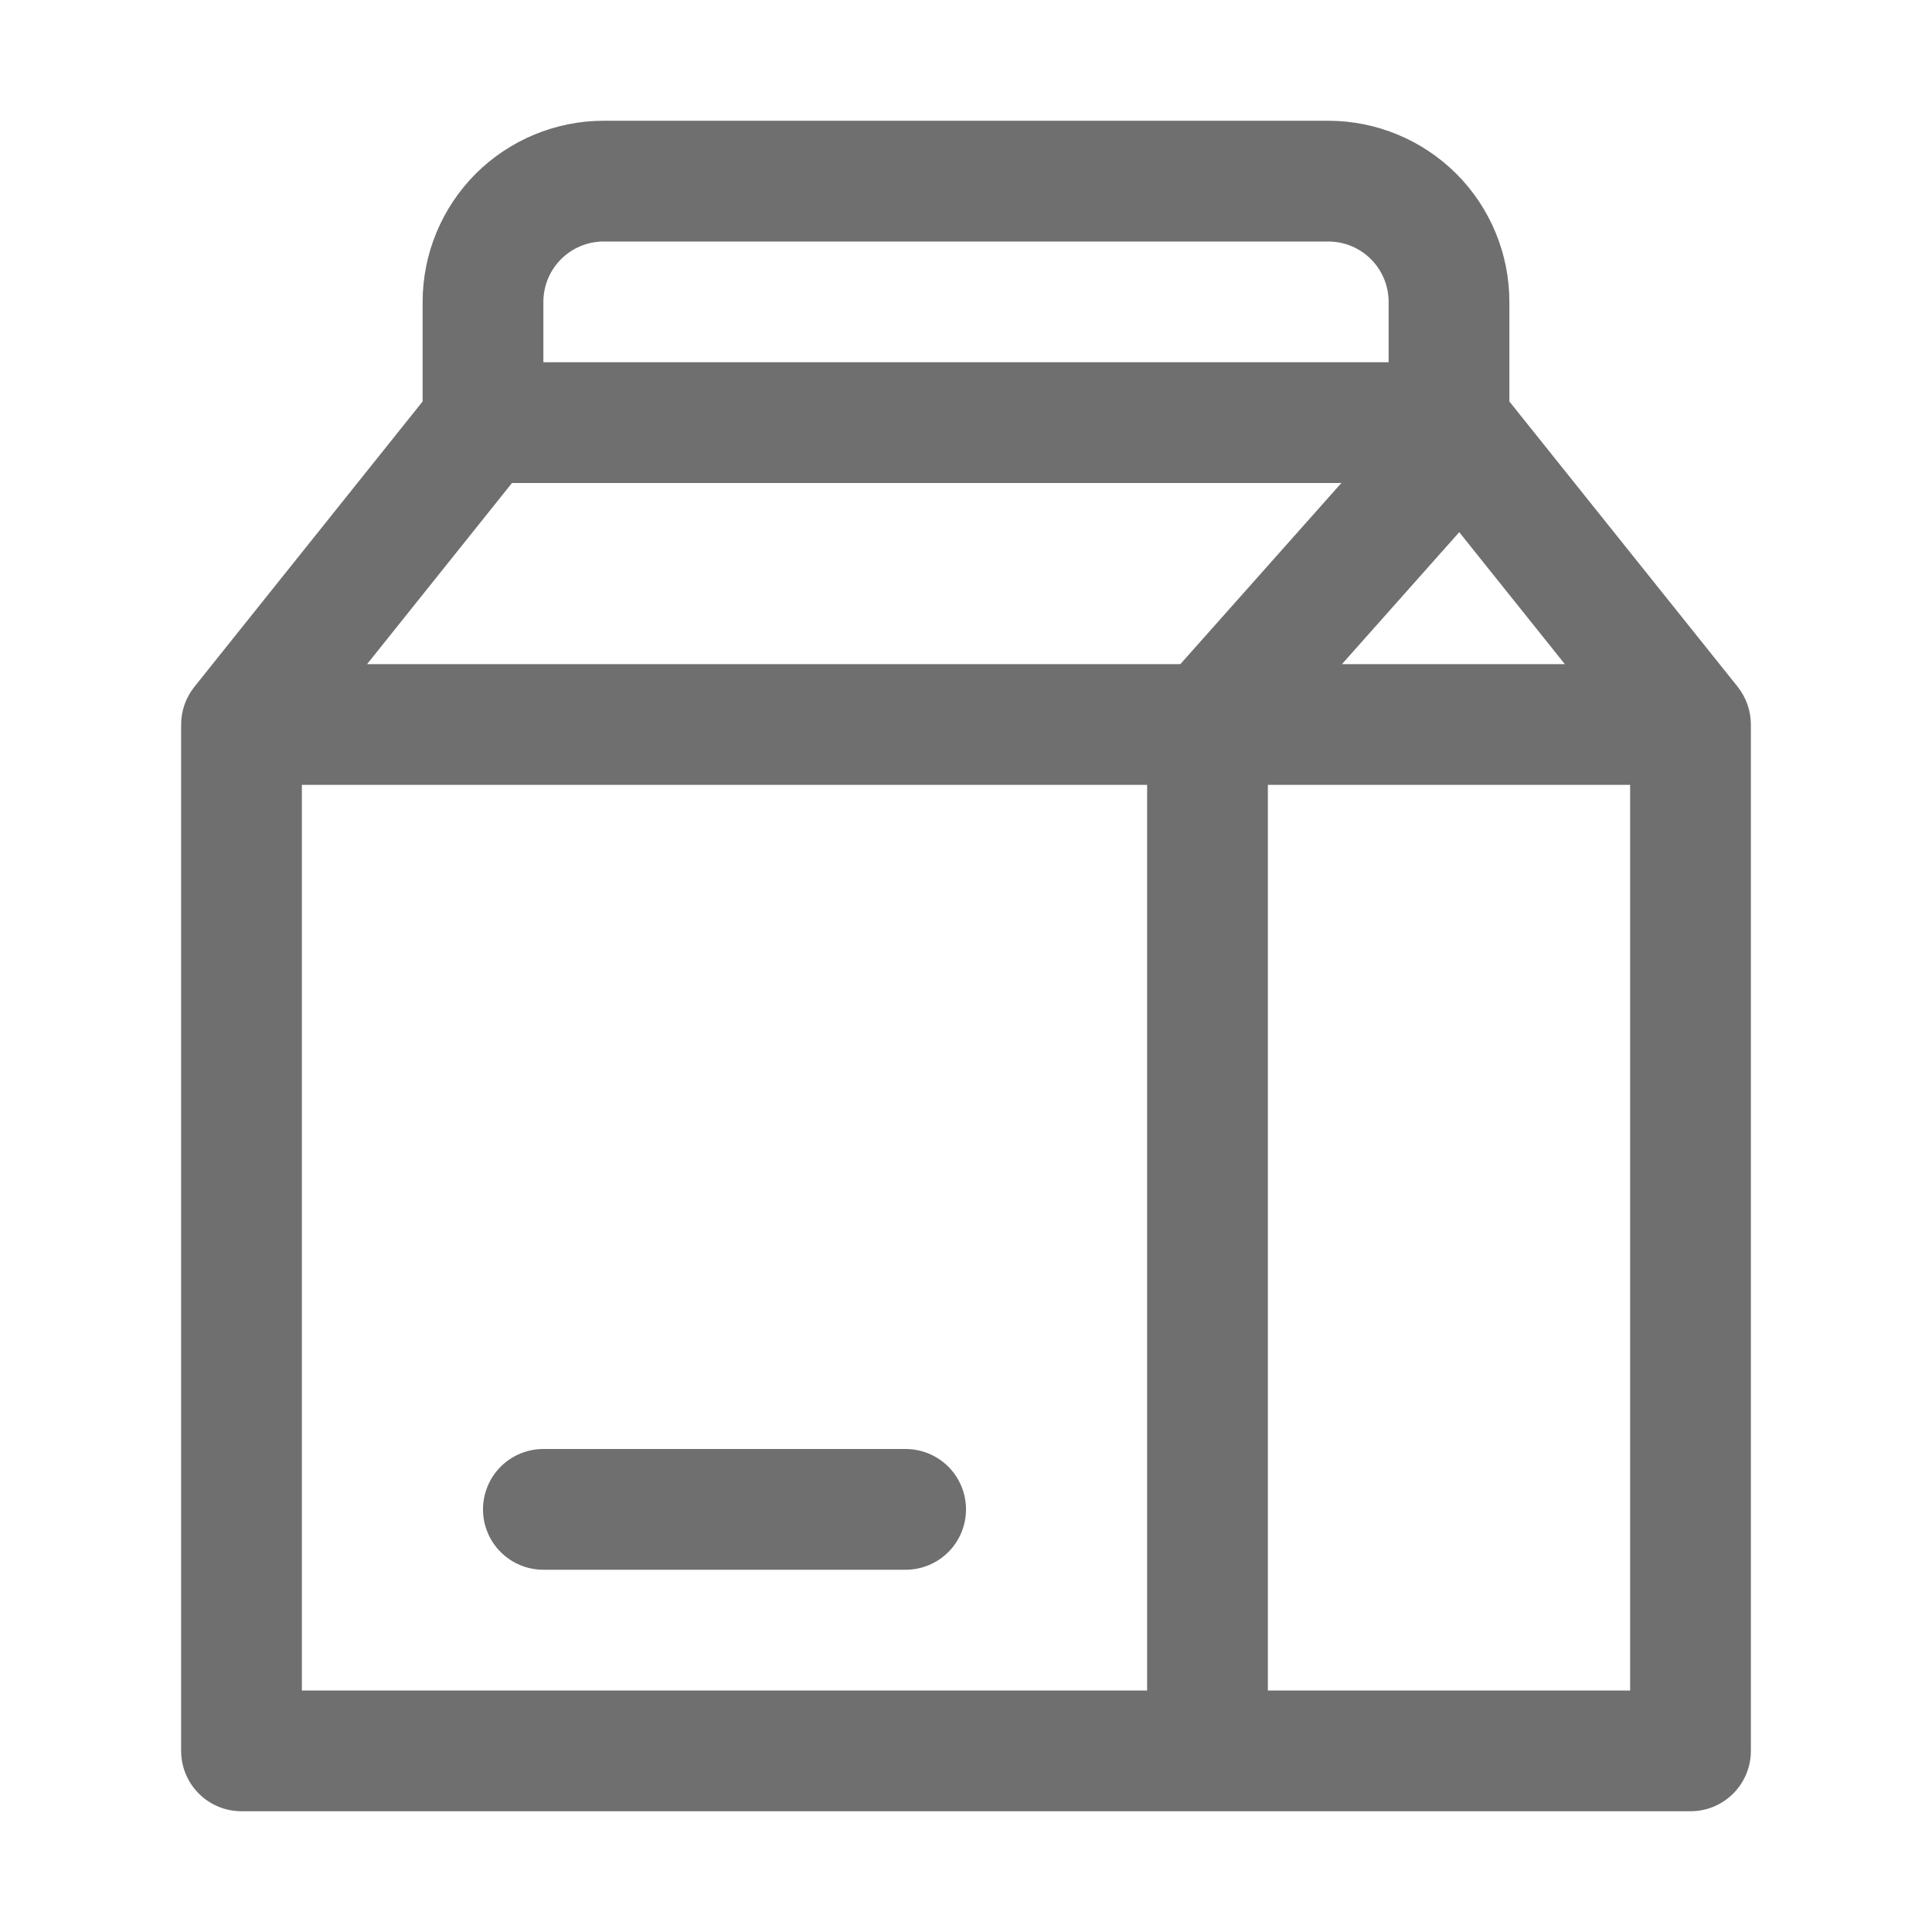<svg width="20" height="20" viewBox="0 0 20 20" fill="none" xmlns="http://www.w3.org/2000/svg">
<g id="Frame">
<g id="Group">
<path id="Vector" fill-rule="evenodd" clip-rule="evenodd" d="M4.375 3.125C4.375 2.628 4.573 2.151 4.924 1.799C5.276 1.448 5.753 1.25 6.25 1.25H13.75C14.247 1.25 14.724 1.448 15.076 1.799C15.428 2.151 15.625 2.628 15.625 3.125V4.156L17.988 7.109C18.076 7.22 18.125 7.358 18.125 7.5V18.125C18.125 18.291 18.059 18.45 17.942 18.567C17.825 18.684 17.666 18.75 17.5 18.75H2.5C2.334 18.75 2.175 18.684 2.058 18.567C1.941 18.45 1.875 18.291 1.875 18.125V7.5C1.875 7.358 1.924 7.22 2.013 7.109L4.375 4.156V3.125ZM5.3 5L3.8 6.875H12.219L13.886 5H5.3ZM15.106 5.509L13.892 6.875H16.199L15.106 5.509ZM16.875 8.125H13.125V17.5H16.875V8.125ZM11.875 17.5V8.125H3.125V17.5H11.875ZM14.375 3.75V3.125C14.375 2.959 14.309 2.8 14.192 2.683C14.075 2.566 13.916 2.5 13.75 2.5H6.25C6.084 2.5 5.925 2.566 5.808 2.683C5.691 2.8 5.625 2.959 5.625 3.125V3.75H14.375ZM5 15.625C5 15.459 5.066 15.3 5.183 15.183C5.3 15.066 5.459 15 5.625 15H9.375C9.541 15 9.7 15.066 9.817 15.183C9.934 15.3 10 15.459 10 15.625C10 15.791 9.934 15.95 9.817 16.067C9.7 16.184 9.541 16.25 9.375 16.25H5.625C5.459 16.25 5.3 16.184 5.183 16.067C5.066 15.95 5 15.791 5 15.625Z" fill="#6F6F6F"/>
</g>
</g>
</svg>
